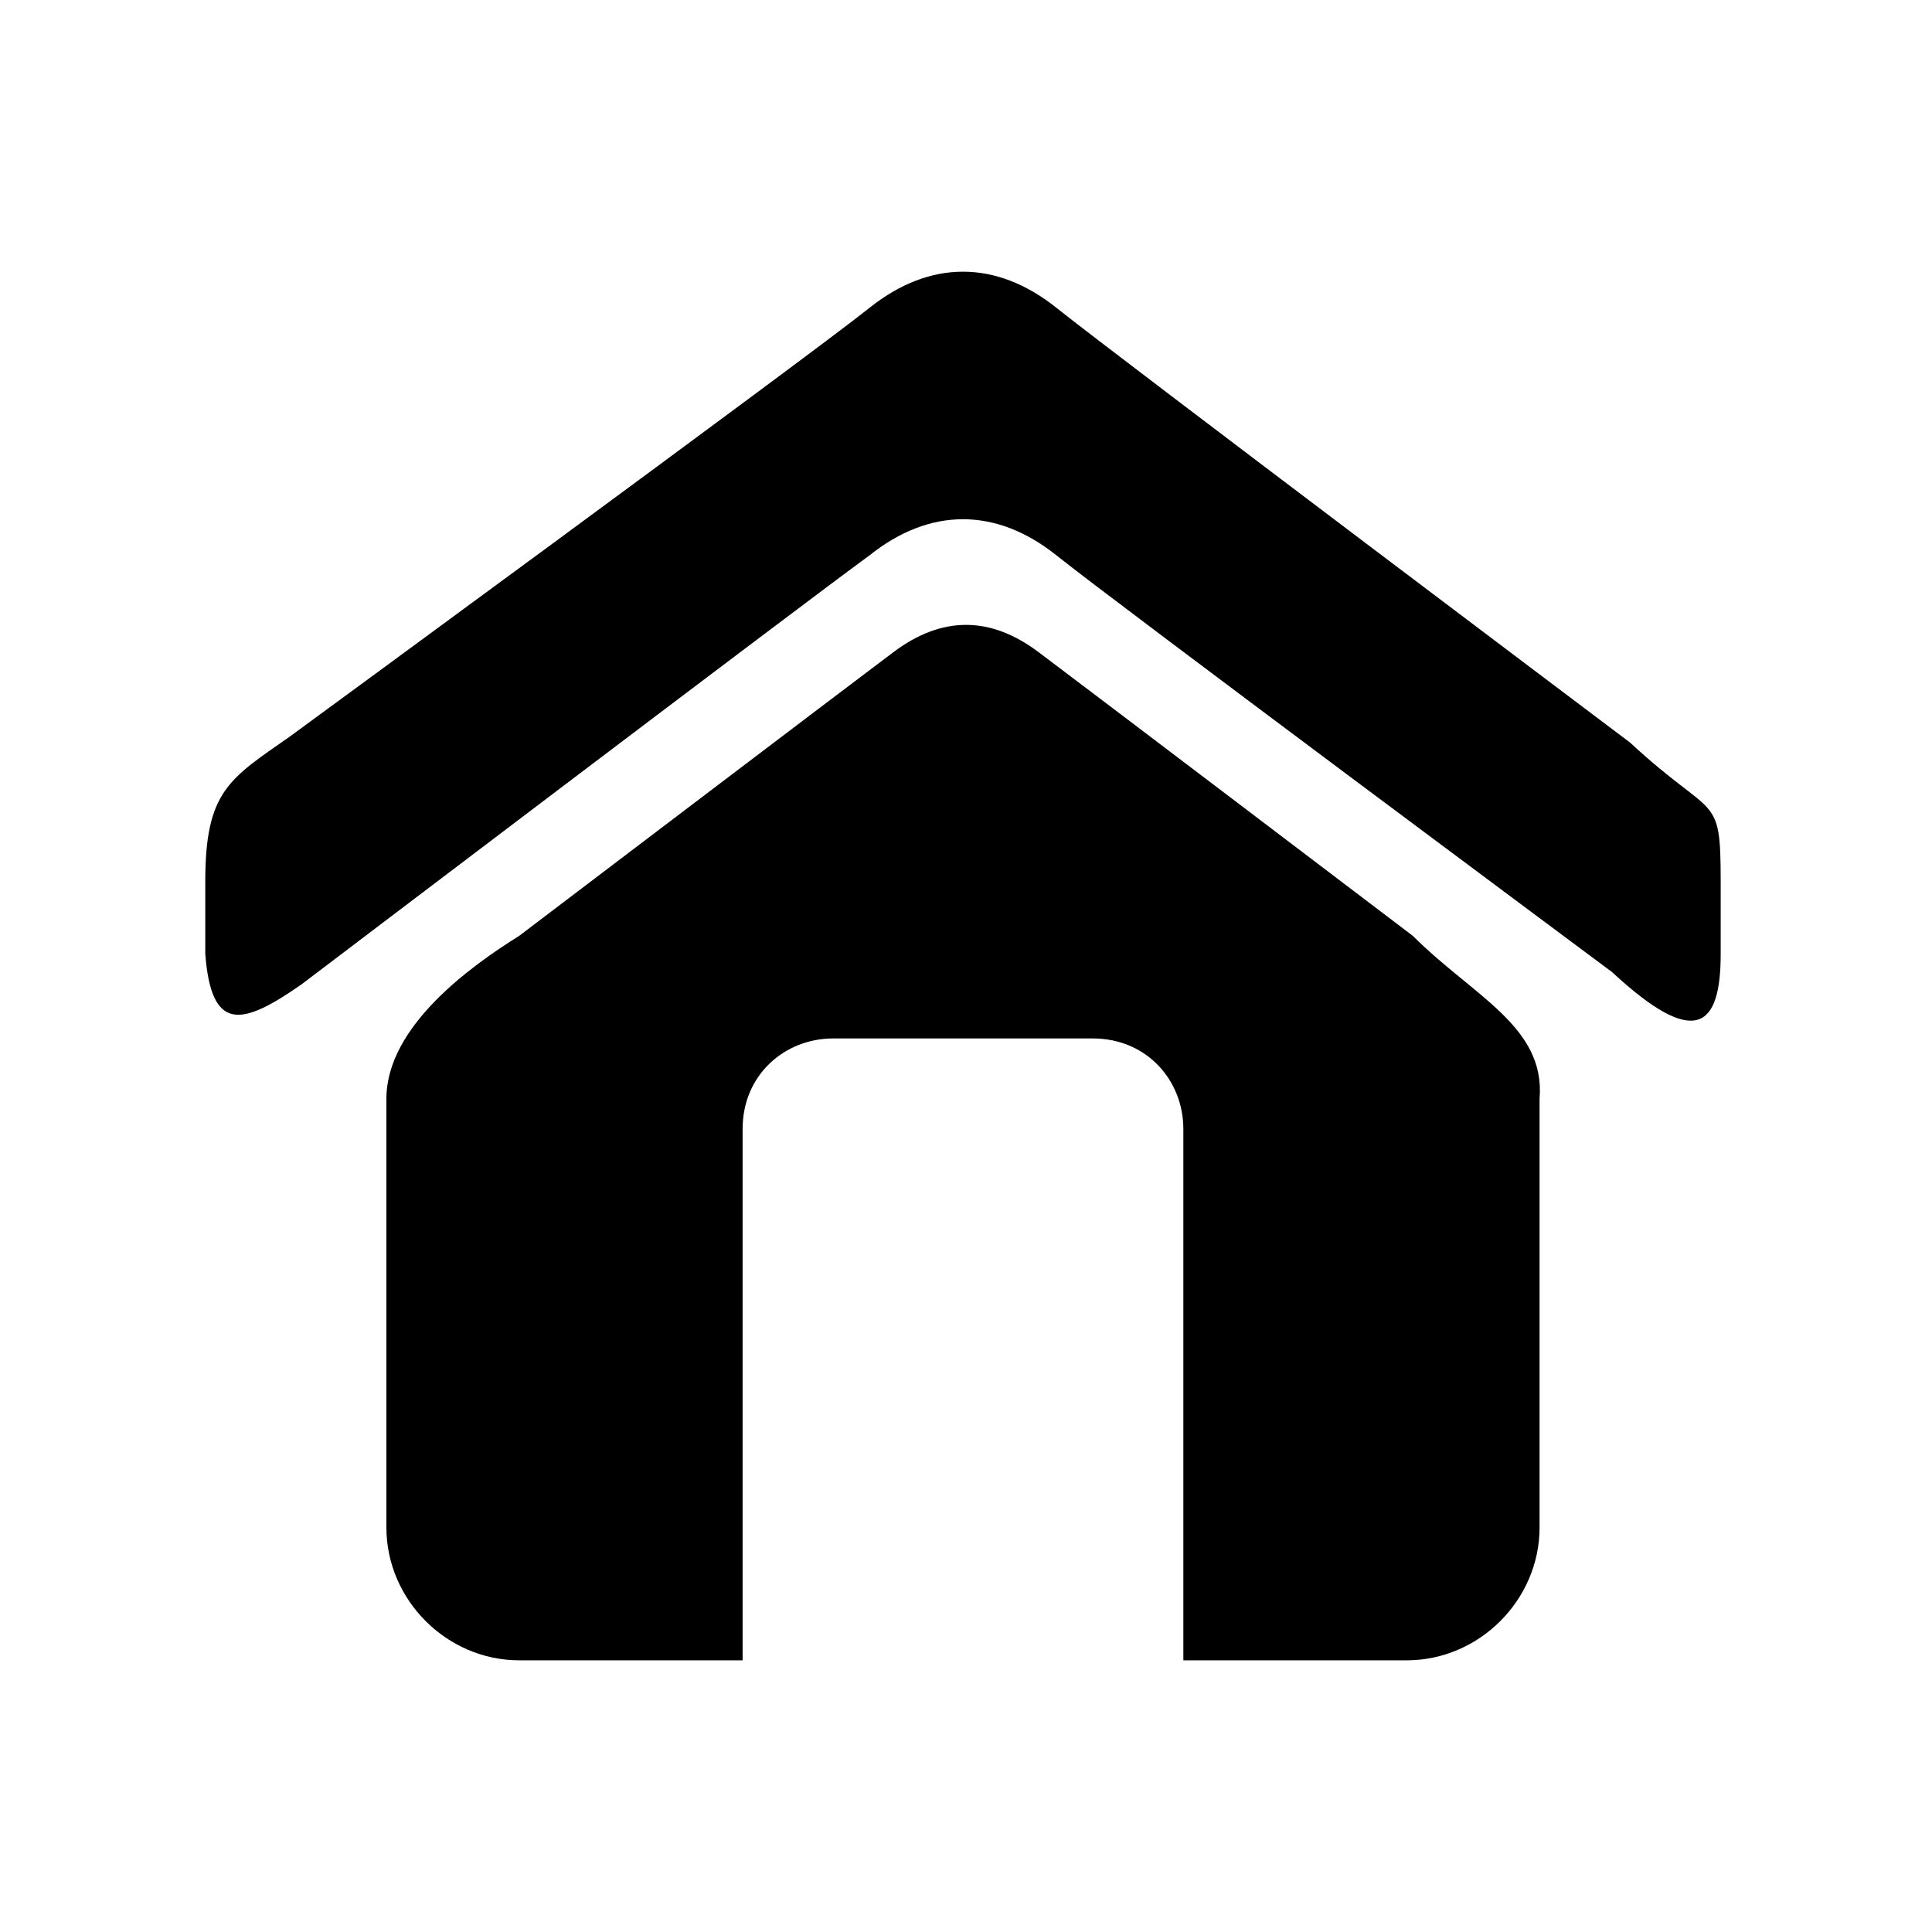 <!-- Generated by IcoMoon.io -->
<svg version="1.1" xmlns="http://www.w3.org/2000/svg" width="64" height="64" viewBox="0 0 64 64">
<title>unit_store</title>
<path d="M46.8 31c0 0-10.8-8.2-12.4-9.4s-3.2-1.2-4.8 0c-1.6 1.2-12.4 9.4-12.4 9.4-1.6 1-4.4 3-4.4 5.4v14.2c0 2.4 2 4.4 4.4 4.4h7.4v-17.6c0-1.8 1.4-3 3-3h8.6c1.8 0 3 1.4 3 3v17.6h7.4c2.4 0 4.4-2 4.4-4.4v-14.2c0.2-2.4-2.2-3.4-4.2-5.4zM54 24.6c0 0-17-12.8-19-14.4s-4.2-1.6-6.2 0c-2 1.6-19.2 14.2-19.2 14.2-2 1.4-2.8 1.8-2.8 4.8 0 0 0 1.2 0 2.4 0.2 2.6 1.2 2.4 3.2 1 0 0 16.6-12.6 18.8-14.2 2-1.6 4.2-1.6 6.2 0s18.4 13.8 18.4 13.8c2.8 2.6 3.6 1.8 3.6-0.6 0-0.8 0-2.4 0-2.4 0-3-0.2-2-3-4.6z"></path>
</svg>
